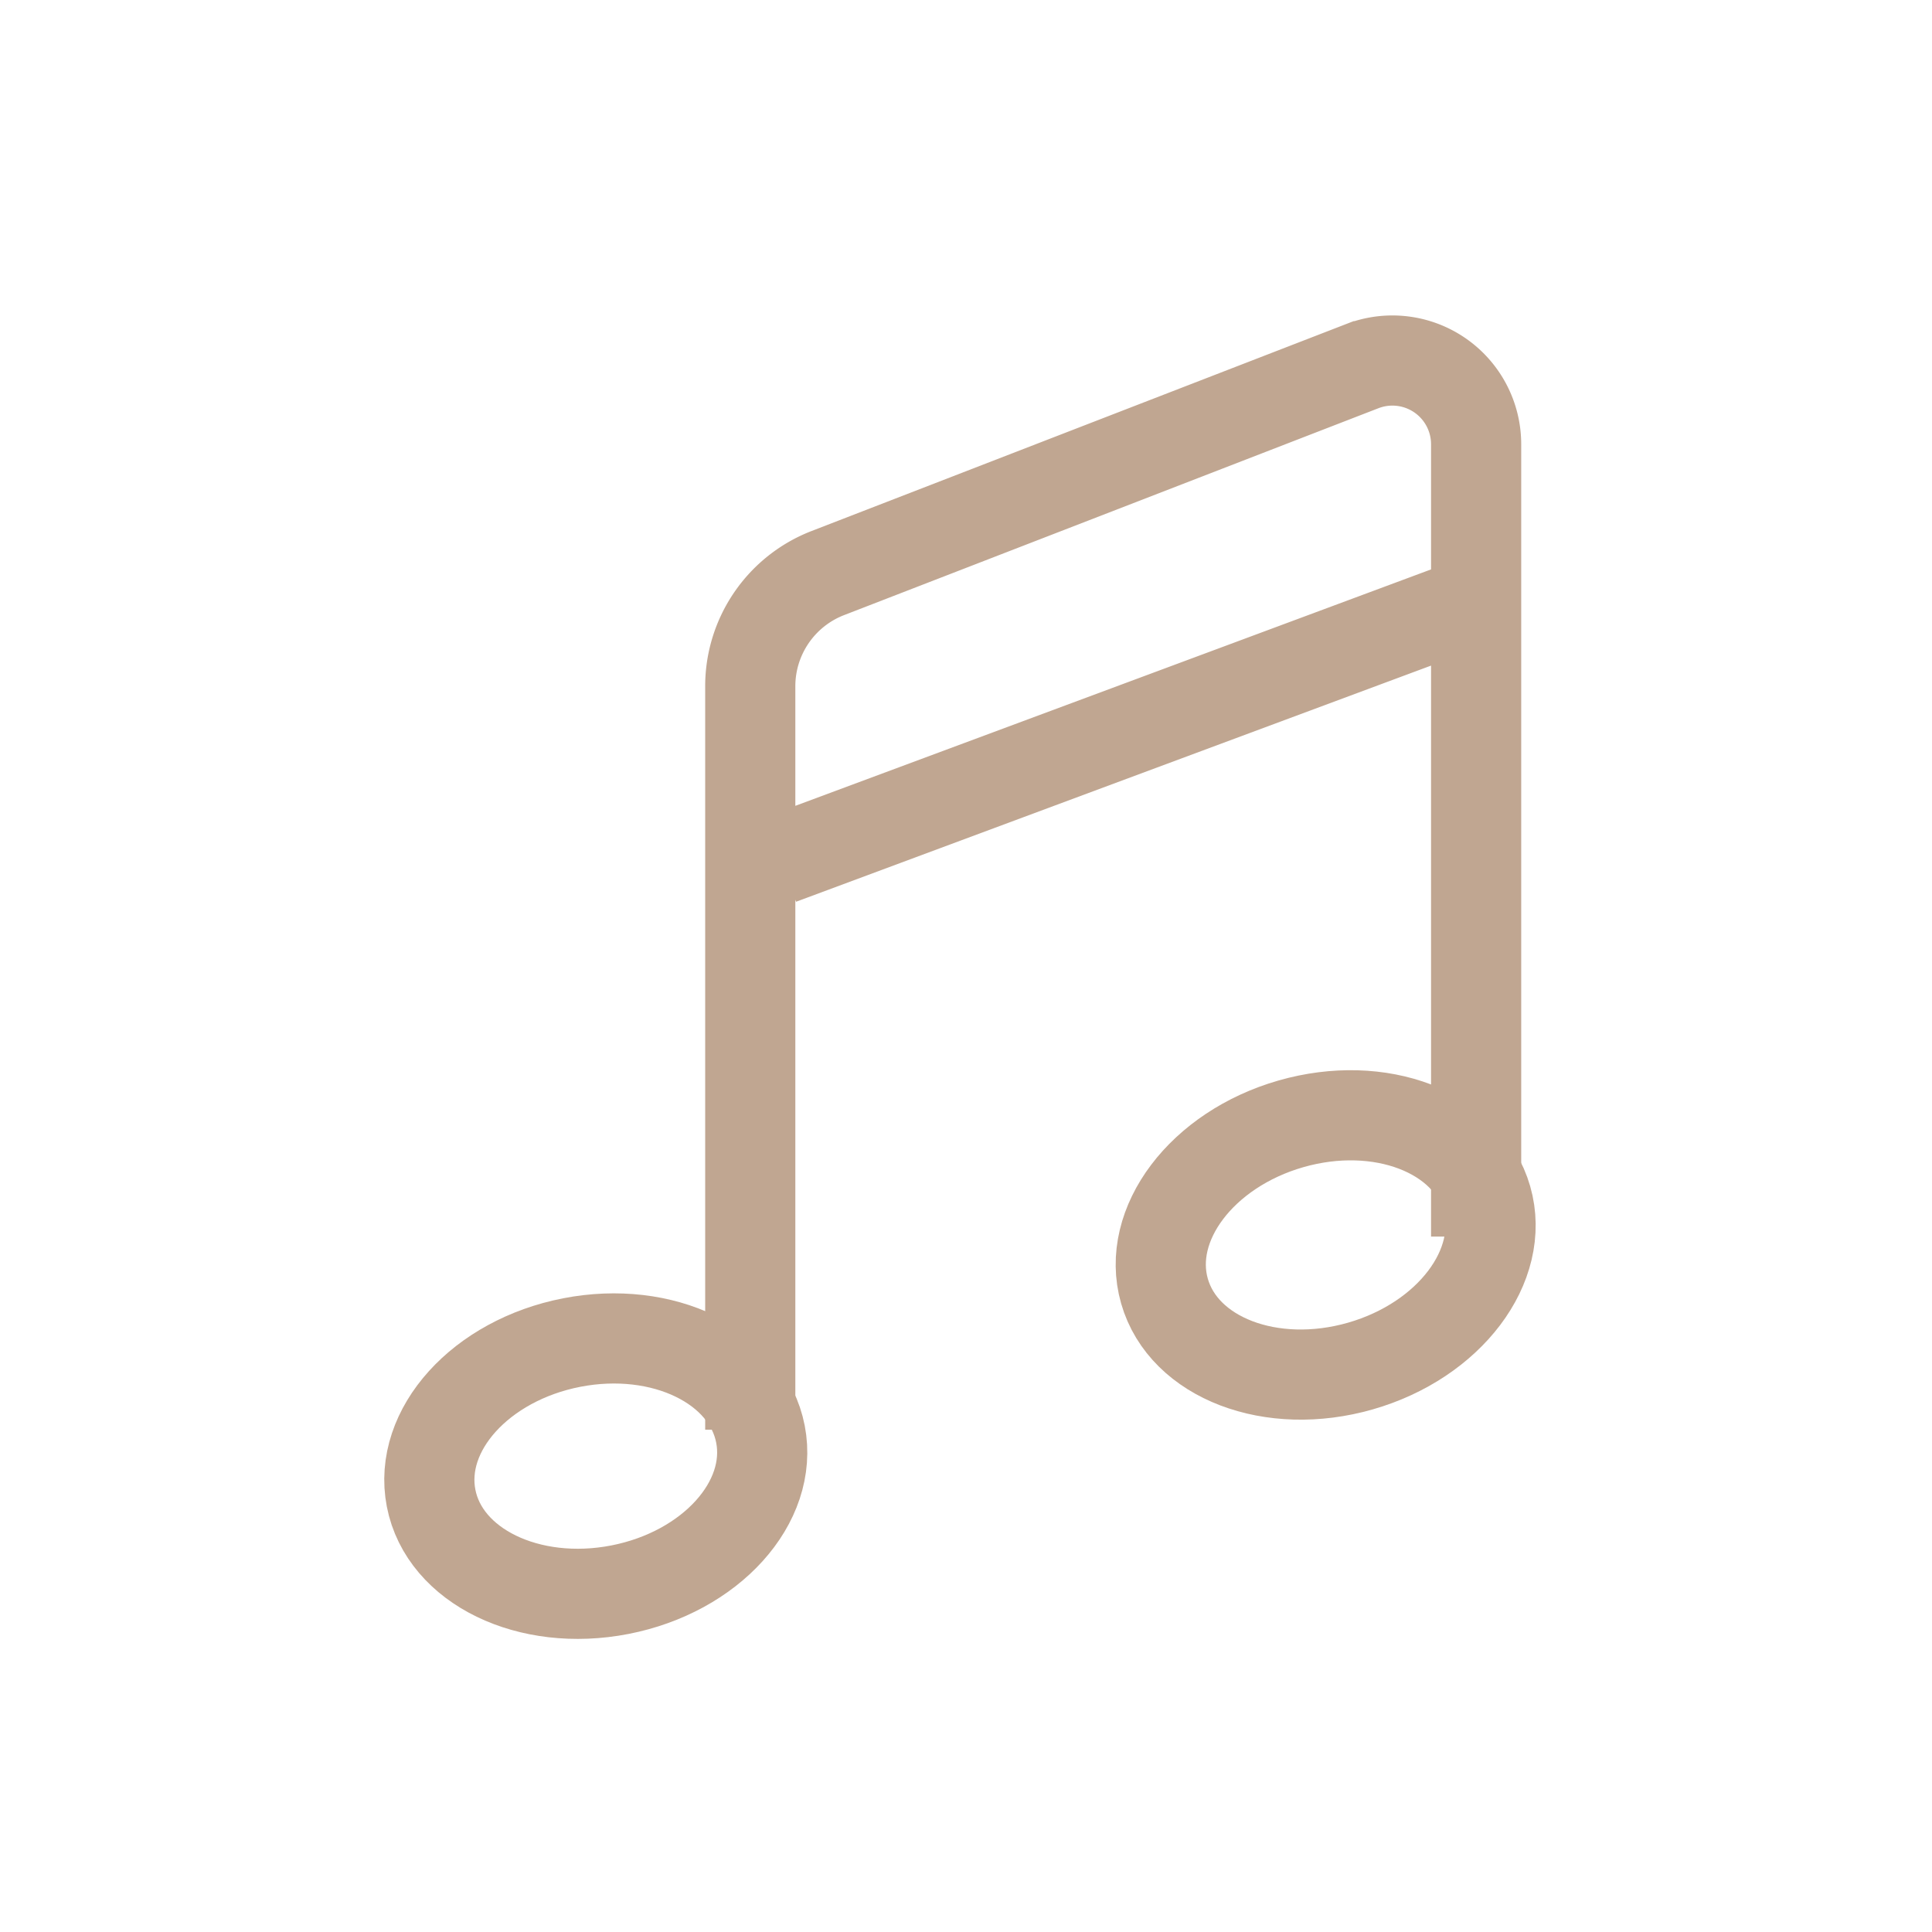 <svg width="24" height="24" viewBox="0 0 24 24" xmlns="http://www.w3.org/2000/svg">
    <g transform="translate(4.4 4)" stroke="#C0A691" stroke-width="1.12" fill="none" fill-rule="evenodd">
        <ellipse transform="rotate(-11 3 14.213)" cx="3.001" cy="14.213" rx="2.084" ry="1.564"/>
        <ellipse transform="rotate(-16 12.068 11.465)" cx="12.068" cy="11.465" rx="2.083" ry="1.565"/>
        <path d="m5.294 6.677 8.564-3.185M4.92 13.76V4.525c0-.623.383-1.181.963-1.406l6.638-2.57a1.04 1.04 0 0 1 1.416.97v9.842"/>
    </g>
</svg>
